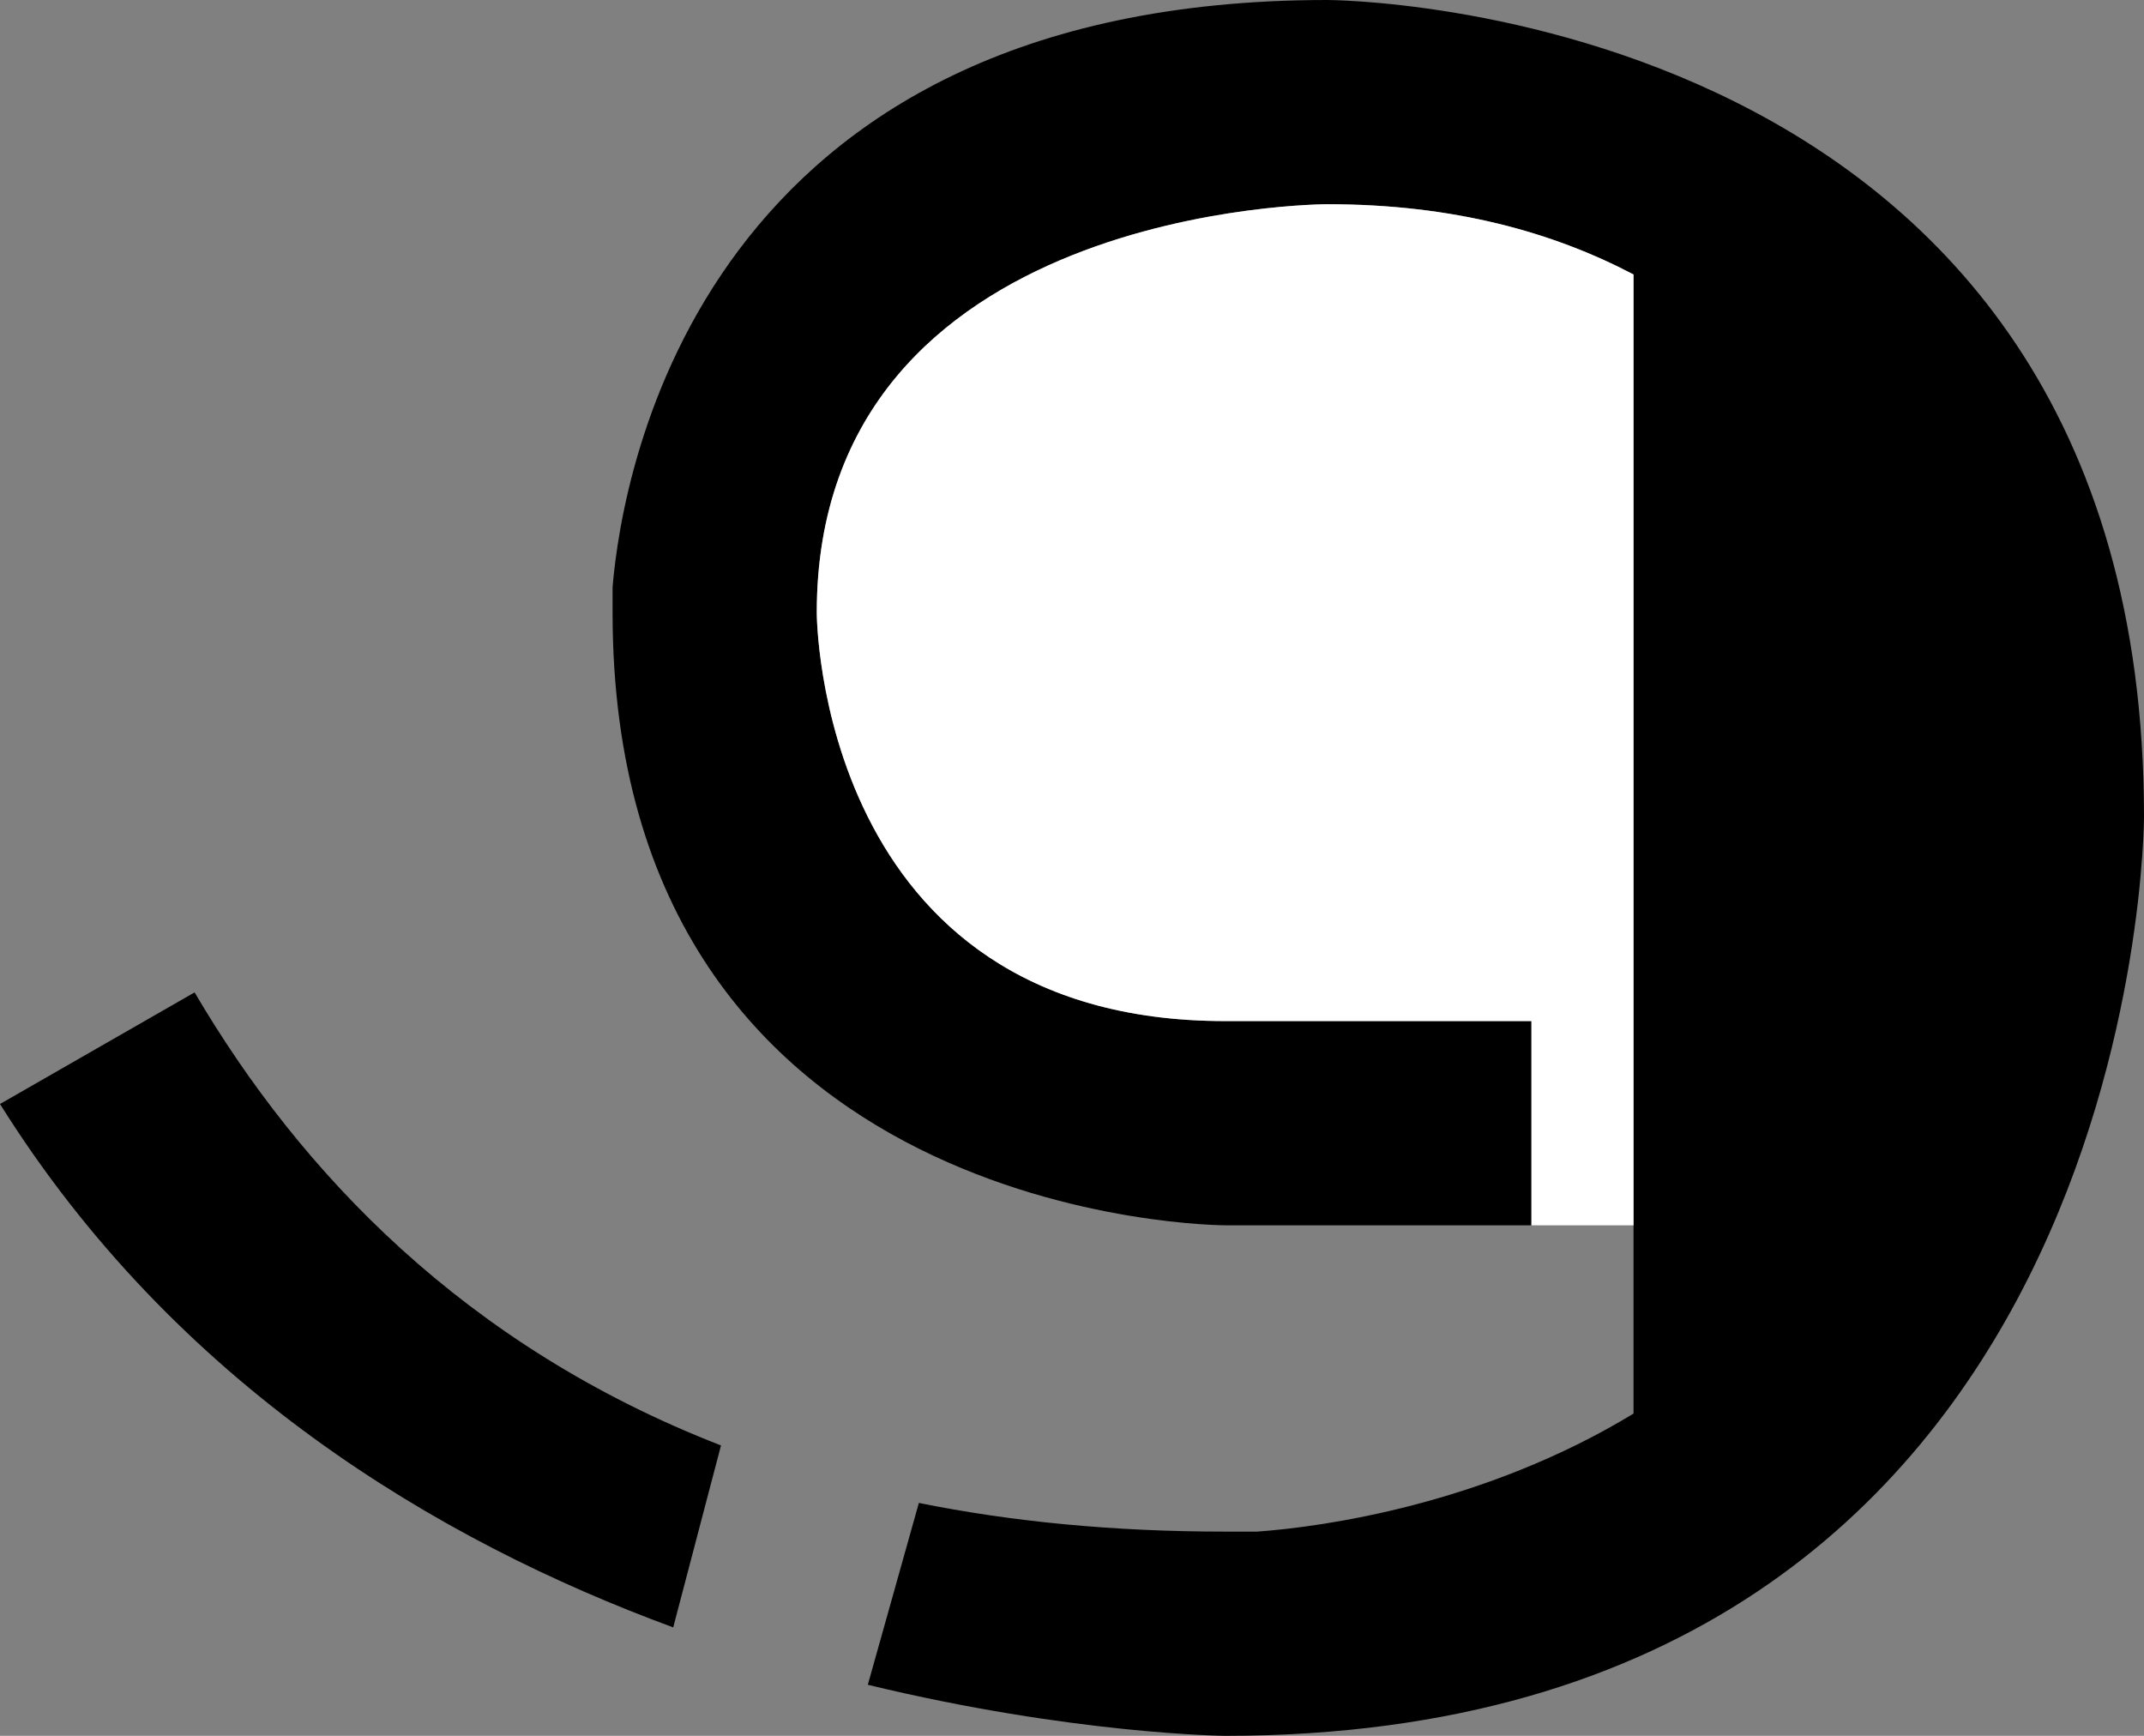 <?xml version="1.0" encoding="UTF-8" standalone="no"?>
<!-- Created with Inkscape (http://www.inkscape.org/) -->

<svg
   xmlns:dc="http://purl.org/dc/elements/1.1/"
   xmlns:cc="http://creativecommons.org/ns#"
   xmlns:rdf="http://www.w3.org/1999/02/22-rdf-syntax-ns#"
   xmlns:svg="http://www.w3.org/2000/svg"
   xmlns="http://www.w3.org/2000/svg"
   xmlns:sodipodi="http://sodipodi.sourceforge.net/DTD/sodipodi-0.dtd"
   xmlns:inkscape="http://www.inkscape.org/namespaces/inkscape"
   width="21"
   height="17"
   id="svg3198"
   sodipodi:version="0.32"
   inkscape:version="0.47 r22583"
   version="1.0"
   sodipodi:docname="01-05-042-01-04.svg"
   inkscape:output_extension="org.inkscape.output.svg.inkscape">
  <rect width="100%" height="100%" fill="#808080" stroke="none"/>
  <defs
     id="defs3200">
    <inkscape:perspective
       sodipodi:type="inkscape:persp3d"
       inkscape:vp_x="0 : 526.18109 : 1"
       inkscape:vp_y="0 : 1000 : 0"
       inkscape:vp_z="744.09448 : 526.18109 : 1"
       inkscape:persp3d-origin="372.04724 : 350.78739 : 1"
       id="perspective3206" />
  </defs>
  <sodipodi:namedview
     id="namedview3727"
     pagecolor="#ffffff"
     bordercolor="#666666"
     borderopacity="1.0"
     gridtolerance="10000"
     guidetolerance="10"
     objecttolerance="10"
     inkscape:pageopacity="0.0"
     inkscape:pageshadow="2"
     inkscape:zoom="34.270352"
     inkscape:cx="10.471003"
     inkscape:cy="8.335397"
     inkscape:document-units="px"
     inkscape:current-layer=""
     showgrid="true"
     inkscape:window-width="1261"
     inkscape:window-height="918"
     inkscape:window-x="63"
     inkscape:window-y="19"
     inkscape:window-maximized="0">
    <inkscape:grid
       type="xygrid"
       id="grid3208"
       visible="true"
       enabled="true" />
  </sodipodi:namedview>
  <g
     inkscape:label="Layer 1"
     inkscape:groupmode="layer"
     id="">
    <path
       style="fill:#000000;fill-opacity:1;stroke:none"
       d="M 13 0 C 6.875 0 6.096 4.602 6 5.75 L 6 6 C 6 12 12 12 12 12 L 15 12 L 15 10 L 12 10 C 8 10 8 6 8 6 C 8 2 13 2 13 2 C 14.246 2 15.218 2.278 16 2.688 L 16 13.844 C 14.538 14.733 12.959 14.954 12.312 15 L 12 15 C 10.902 15 9.906 14.902 9 14.719 L 8.5 16.5 C 10.509 16.986 12 17 12 17 C 21 17 21 8 21 8 C 21 -1.7777778e-07 13 0 13 0 z M 1.906 9.719 L 0 10.812 C 1.718 13.557 4.282 15.088 6.594 15.938 L 7.062 14.156 C 4.562 13.185 2.948 11.492 1.906 9.719 z "
       id="base" />
    <path
       style="fill:#ffffff;fill-opacity:1;stroke:none"
       d="M 13 2 C 13 2 8 2 8 6 C 8 6 8 10 12 10 L 15 10 L 15 12 L 16 12 L 16 2.688 C 15.218 2.278 14.246 2 13 2 z "
       id="fill" />
  </g>
</svg>
